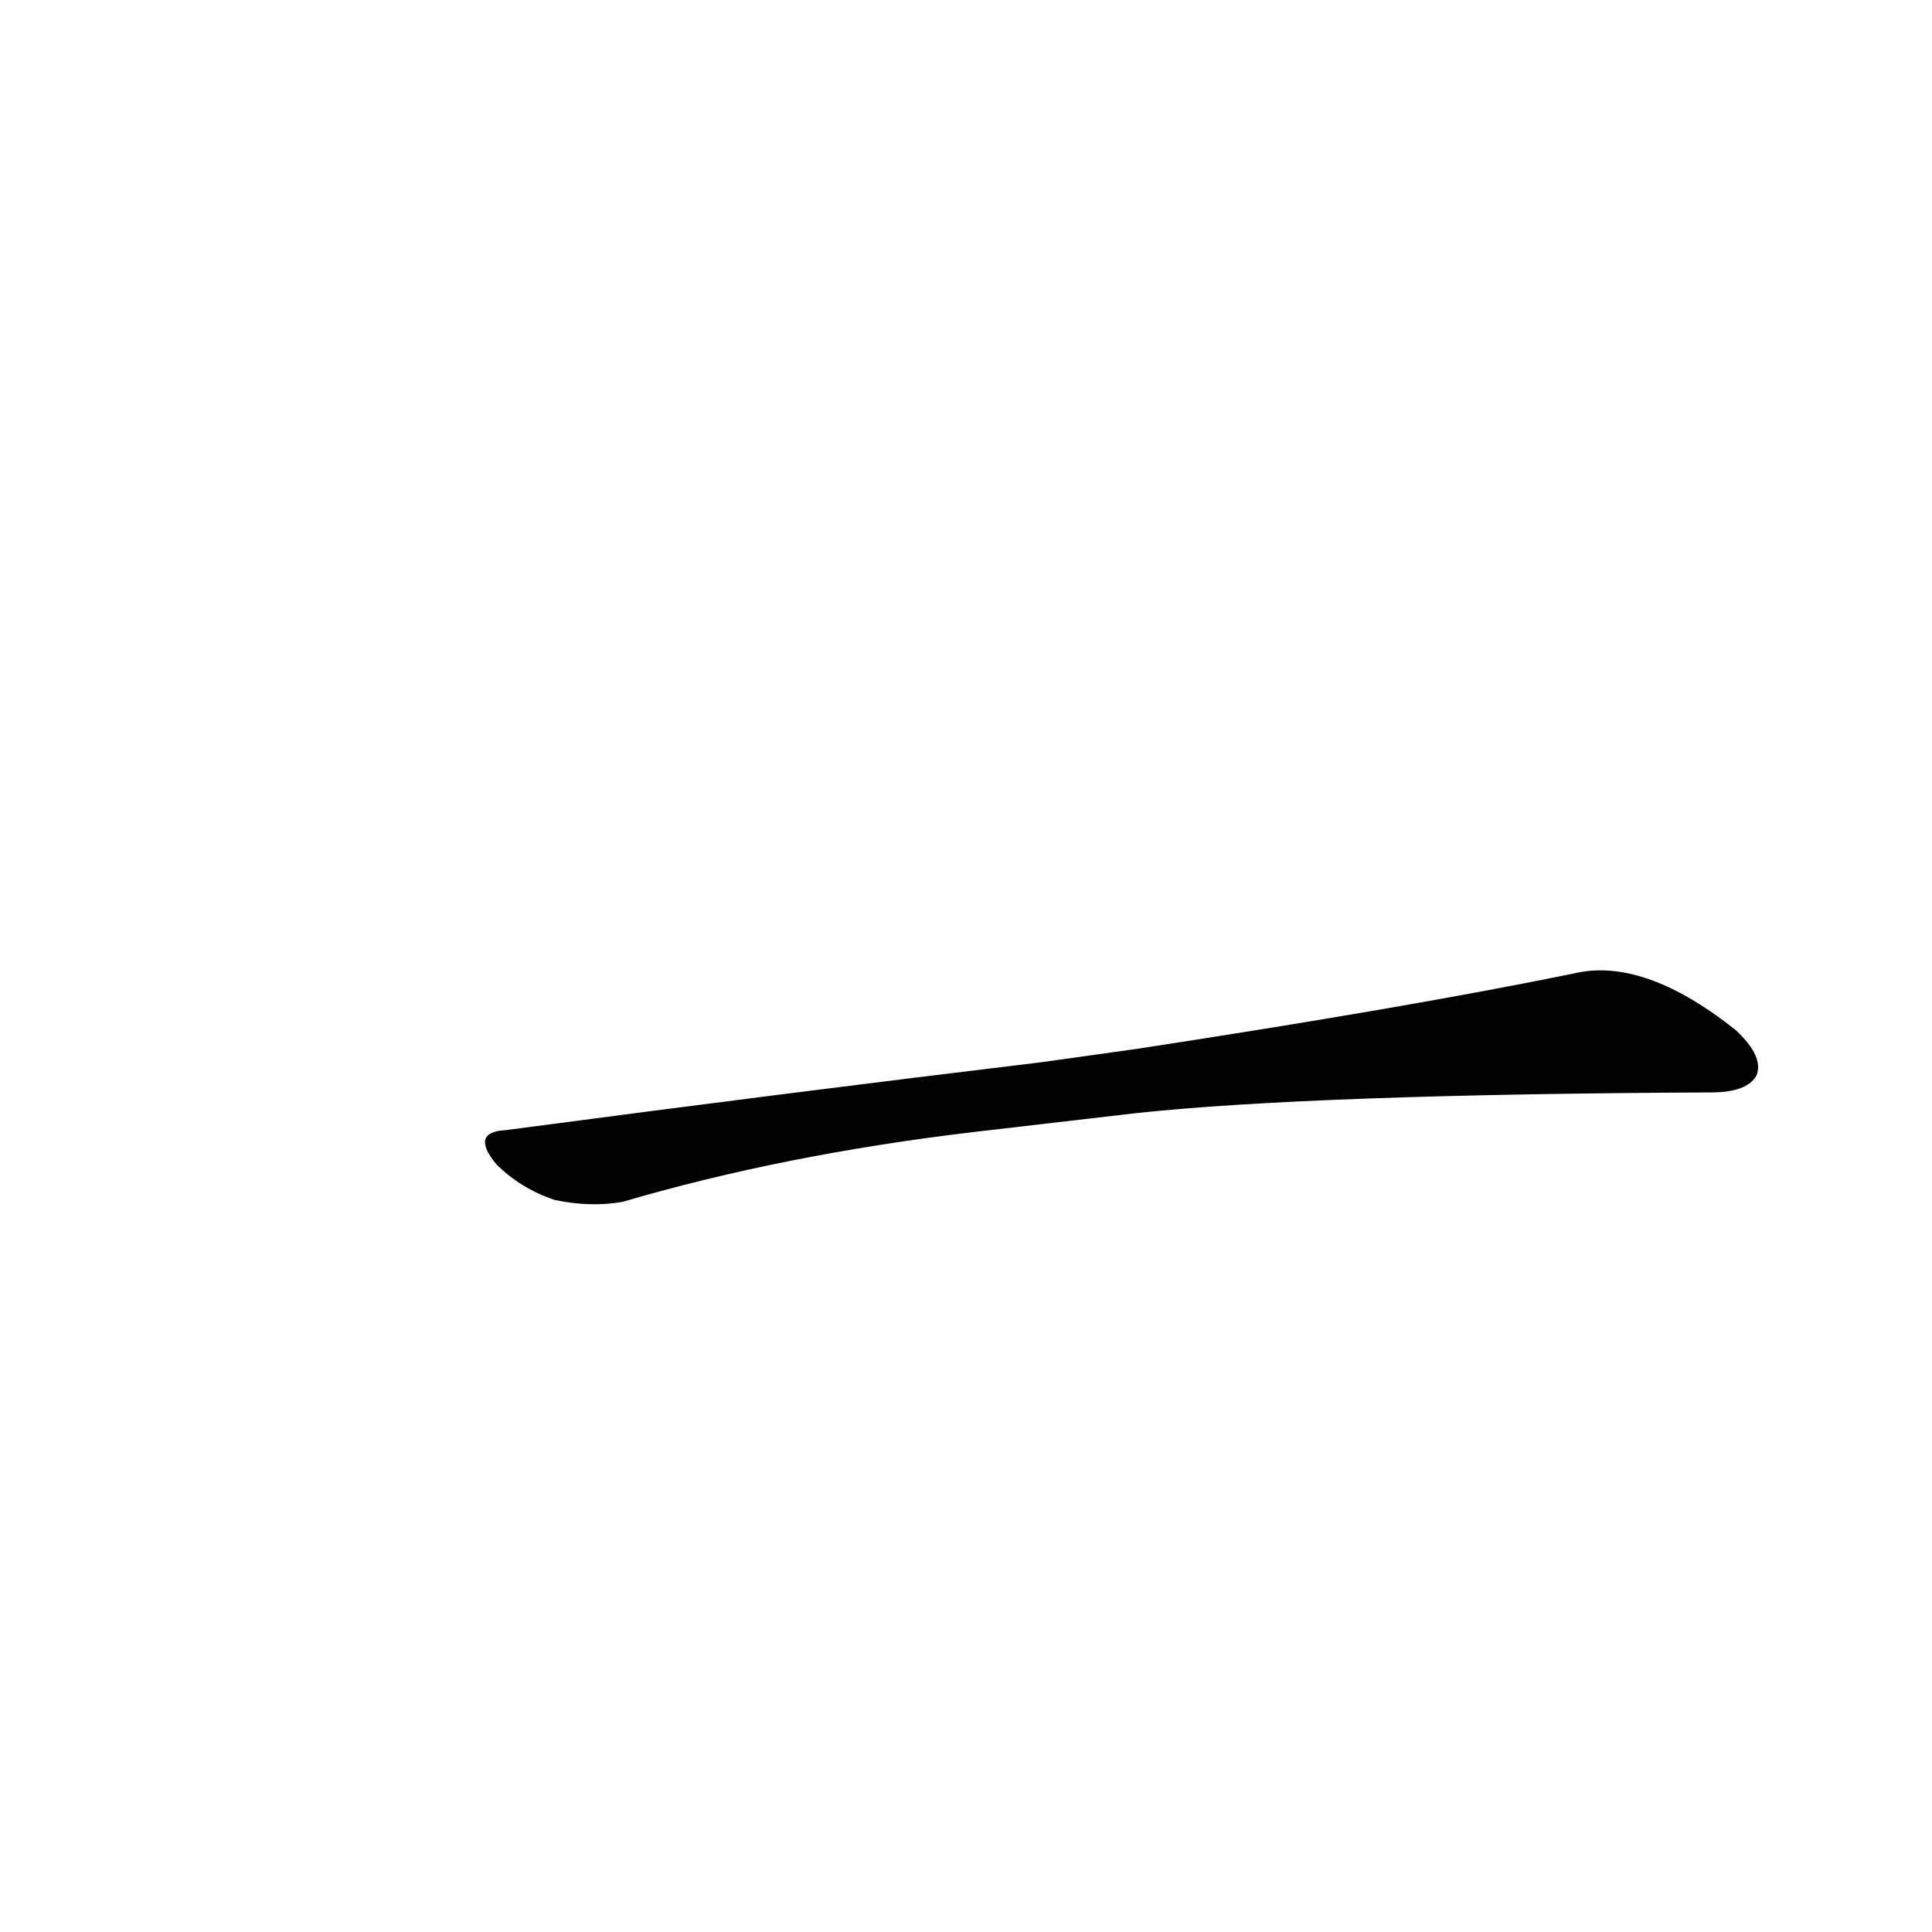 <?xml version='1.0' encoding='utf-8'?>
<svg xmlns="http://www.w3.org/2000/svg" version="1.1" viewBox="0 0 1024 1024"><g transform="scale(1, -1) translate(0, -900)"><path d="M 602 310 Q 695 320 907 321 Q 926 321 931 330 Q 935 340 920 354 Q 871 393 834 384 Q 746 366 602 344 L 552 337 Q 419 321 268 301 Q 249 300 263 283 Q 276 270 294 264 Q 313 260 330 263 Q 415 288 516 300 L 602 310 Z" fill="black" /></g></svg>